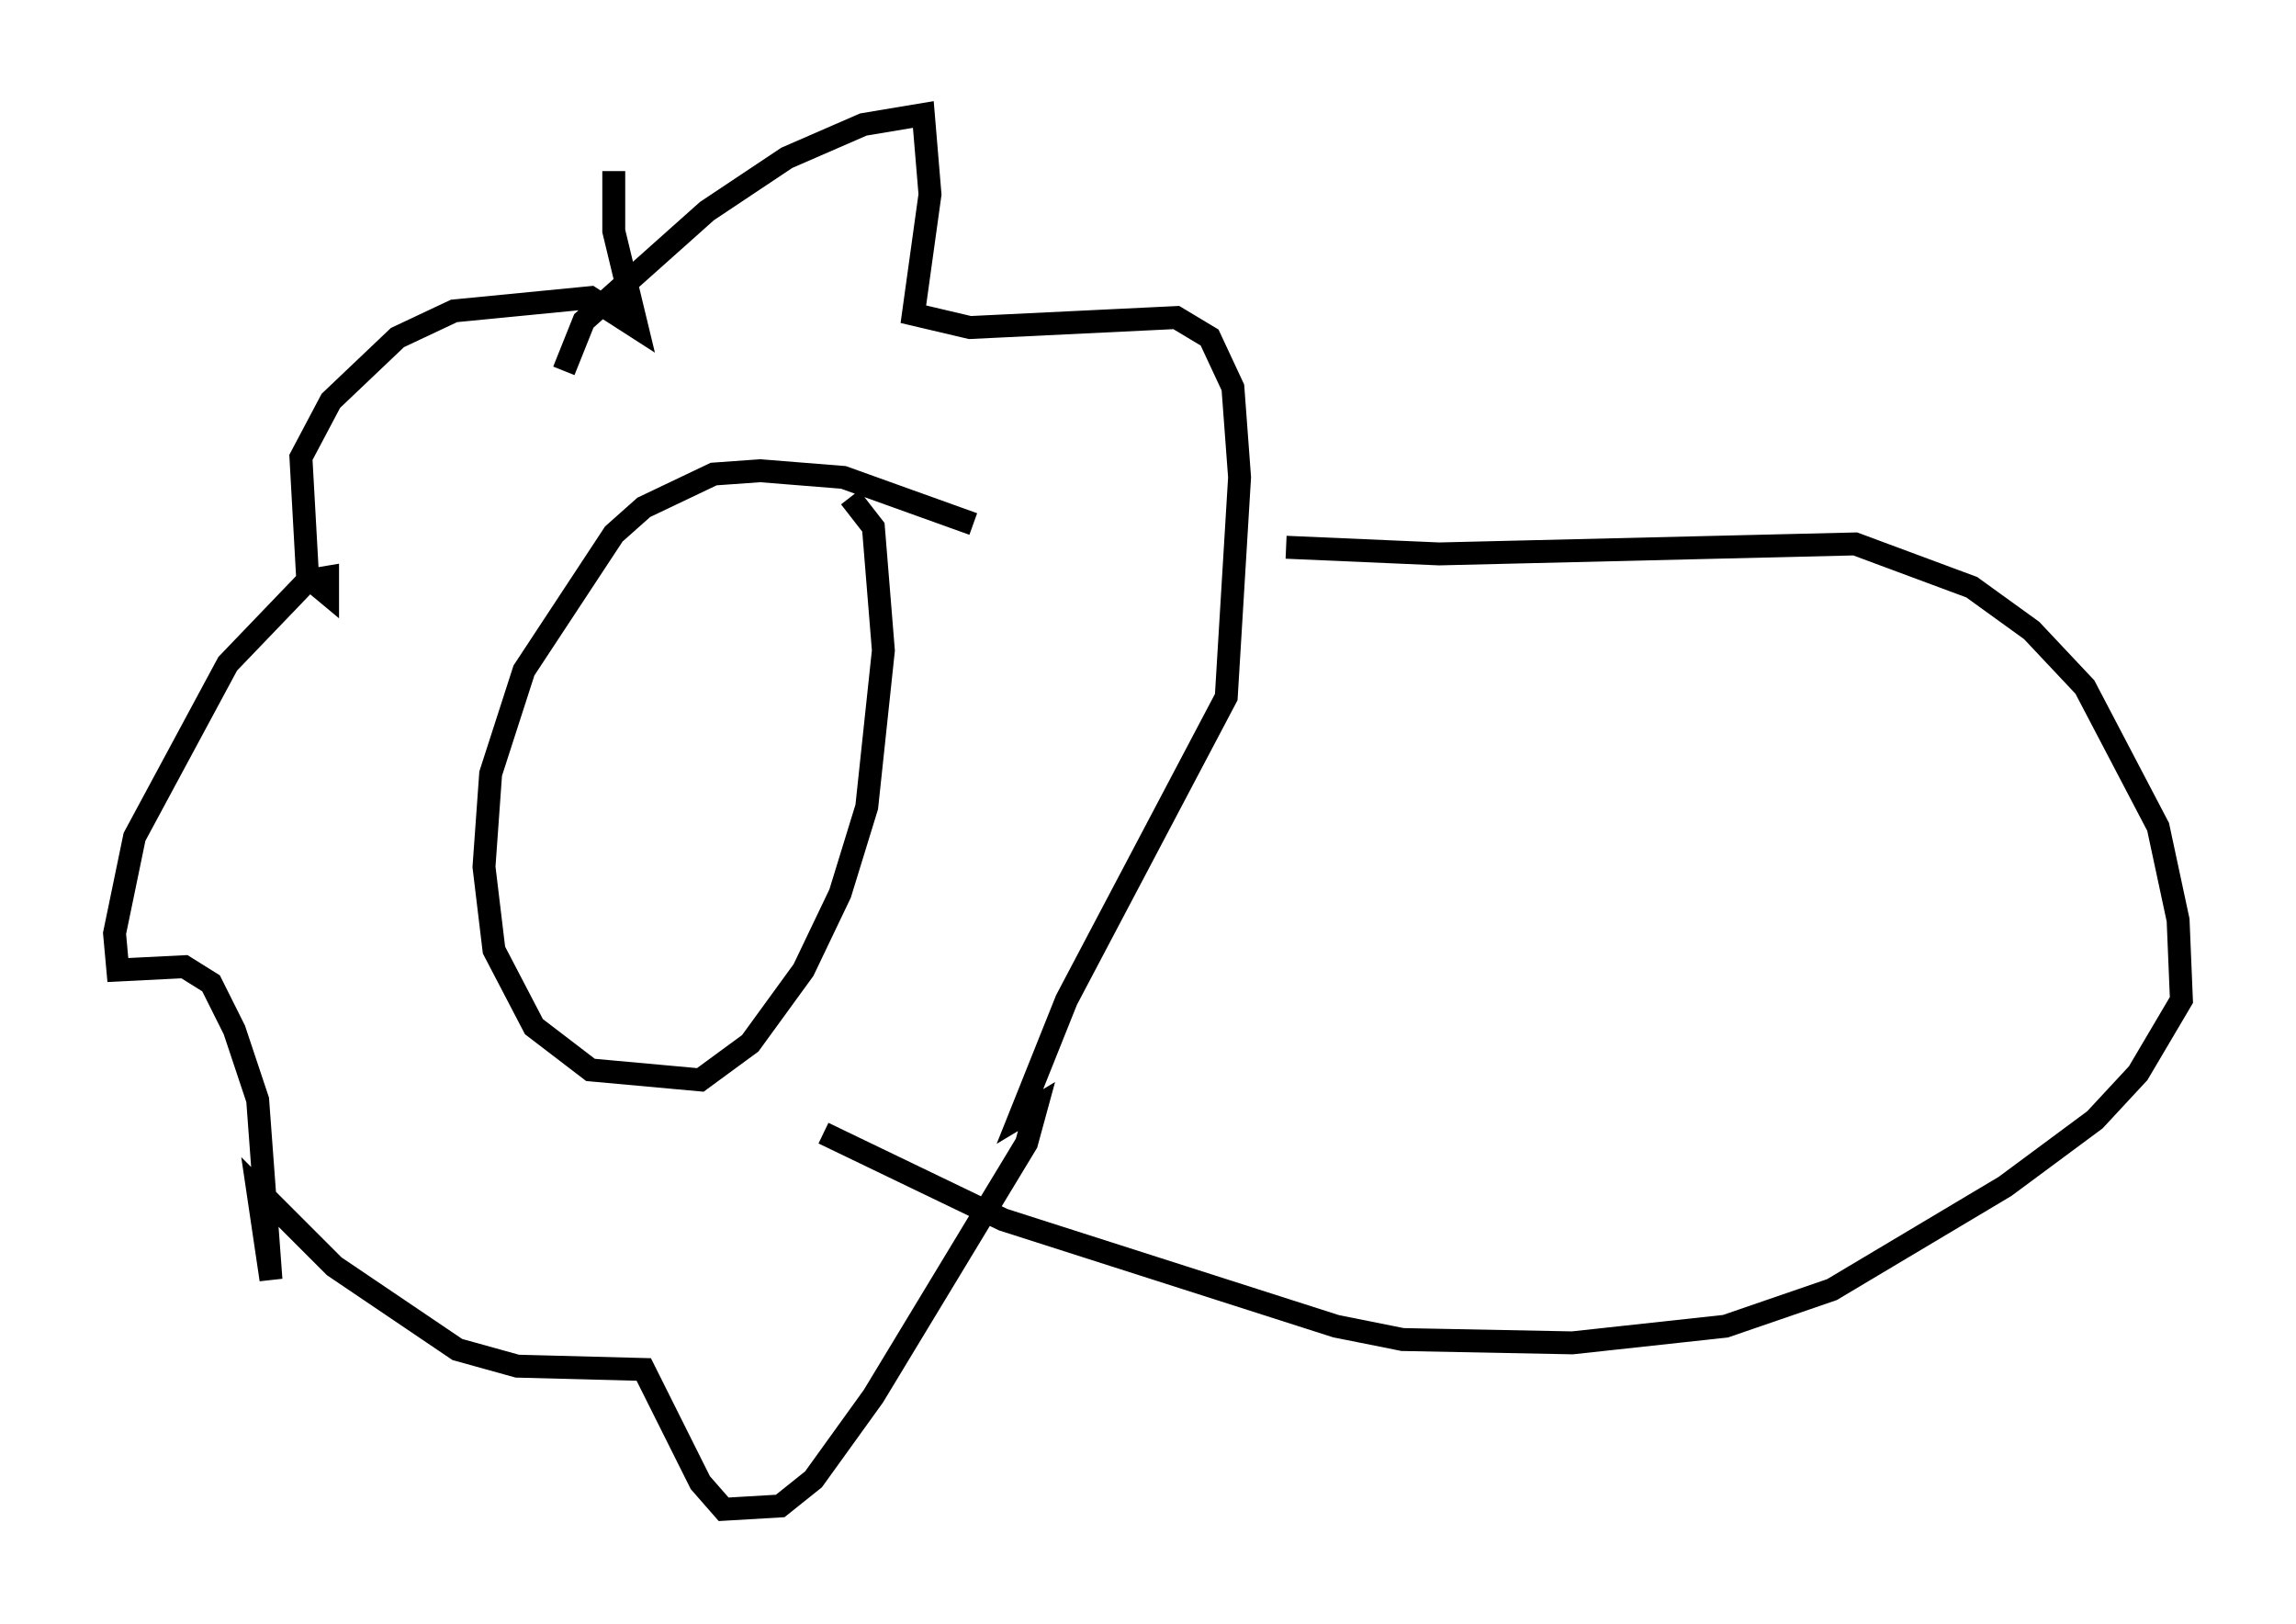 <?xml version="1.0" encoding="utf-8" ?>
<svg baseProfile="full" height="70.86" version="1.1" width="100.201" xmlns="http://www.w3.org/2000/svg" xmlns:ev="http://www.w3.org/2001/xml-events" xmlns:xlink="http://www.w3.org/1999/xlink"><defs /><rect fill="white" height="70.86" width="100.201" x="0" y="0" /><path d="M43.782, 23.737 m-1.307, -0.872 l-5.665, -2.034 -3.631, -0.291 l-2.034, 0.145 -3.05, 1.453 l-1.307, 1.162 -3.922, 5.955 l-1.453, 4.503 -0.291, 4.067 l0.436, 3.631 1.743, 3.341 l2.469, 1.888 4.793, 0.436 l2.179, -1.598 2.324, -3.196 l1.598, -3.341 1.162, -3.777 l0.726, -6.827 -0.436, -5.374 l-1.017, -1.307 m-12.492, -5.52 l0.872, -2.179 5.374, -4.793 l3.486, -2.324 3.341, -1.453 l2.615, -0.436 0.291, 3.486 l-0.726, 5.229 2.469, 0.581 l9.006, -0.436 1.453, 0.872 l1.017, 2.179 0.291, 3.922 l-0.581, 9.587 -6.972, 13.218 l-2.034, 5.084 0.726, -0.436 l-0.436, 1.598 -6.682, 11.039 l-2.615, 3.631 -1.453, 1.162 l-2.469, 0.145 -1.017, -1.162 l-2.469, -4.939 -5.52, -0.145 l-2.615, -0.726 -5.374, -3.631 l-3.341, -3.341 0.581, 3.922 l-0.581, -7.844 -1.017, -3.05 l-1.017, -2.034 -1.162, -0.726 l-2.905, 0.145 -0.145, -1.598 l0.872, -4.212 4.067, -7.553 l3.486, -3.631 0.872, -0.145 l0.0, 0.726 -0.872, -0.726 l-0.291, -5.229 1.307, -2.469 l2.905, -2.76 2.469, -1.162 l5.955, -0.581 2.034, 1.307 l-1.017, -4.212 0.0, -2.615 m29.341, 16.413 l6.682, 0.291 18.156, -0.436 l5.084, 1.888 2.615, 1.888 l2.324, 2.469 3.196, 6.101 l0.872, 4.067 0.145, 3.486 l-1.888, 3.196 -1.888, 2.034 l-3.922, 2.905 -7.553, 4.503 l-4.648, 1.598 -6.682, 0.726 l-7.408, -0.145 -2.905, -0.581 l-14.525, -4.648 -7.844, -3.777 " fill="none" stroke="black" stroke-width="1" /></svg>